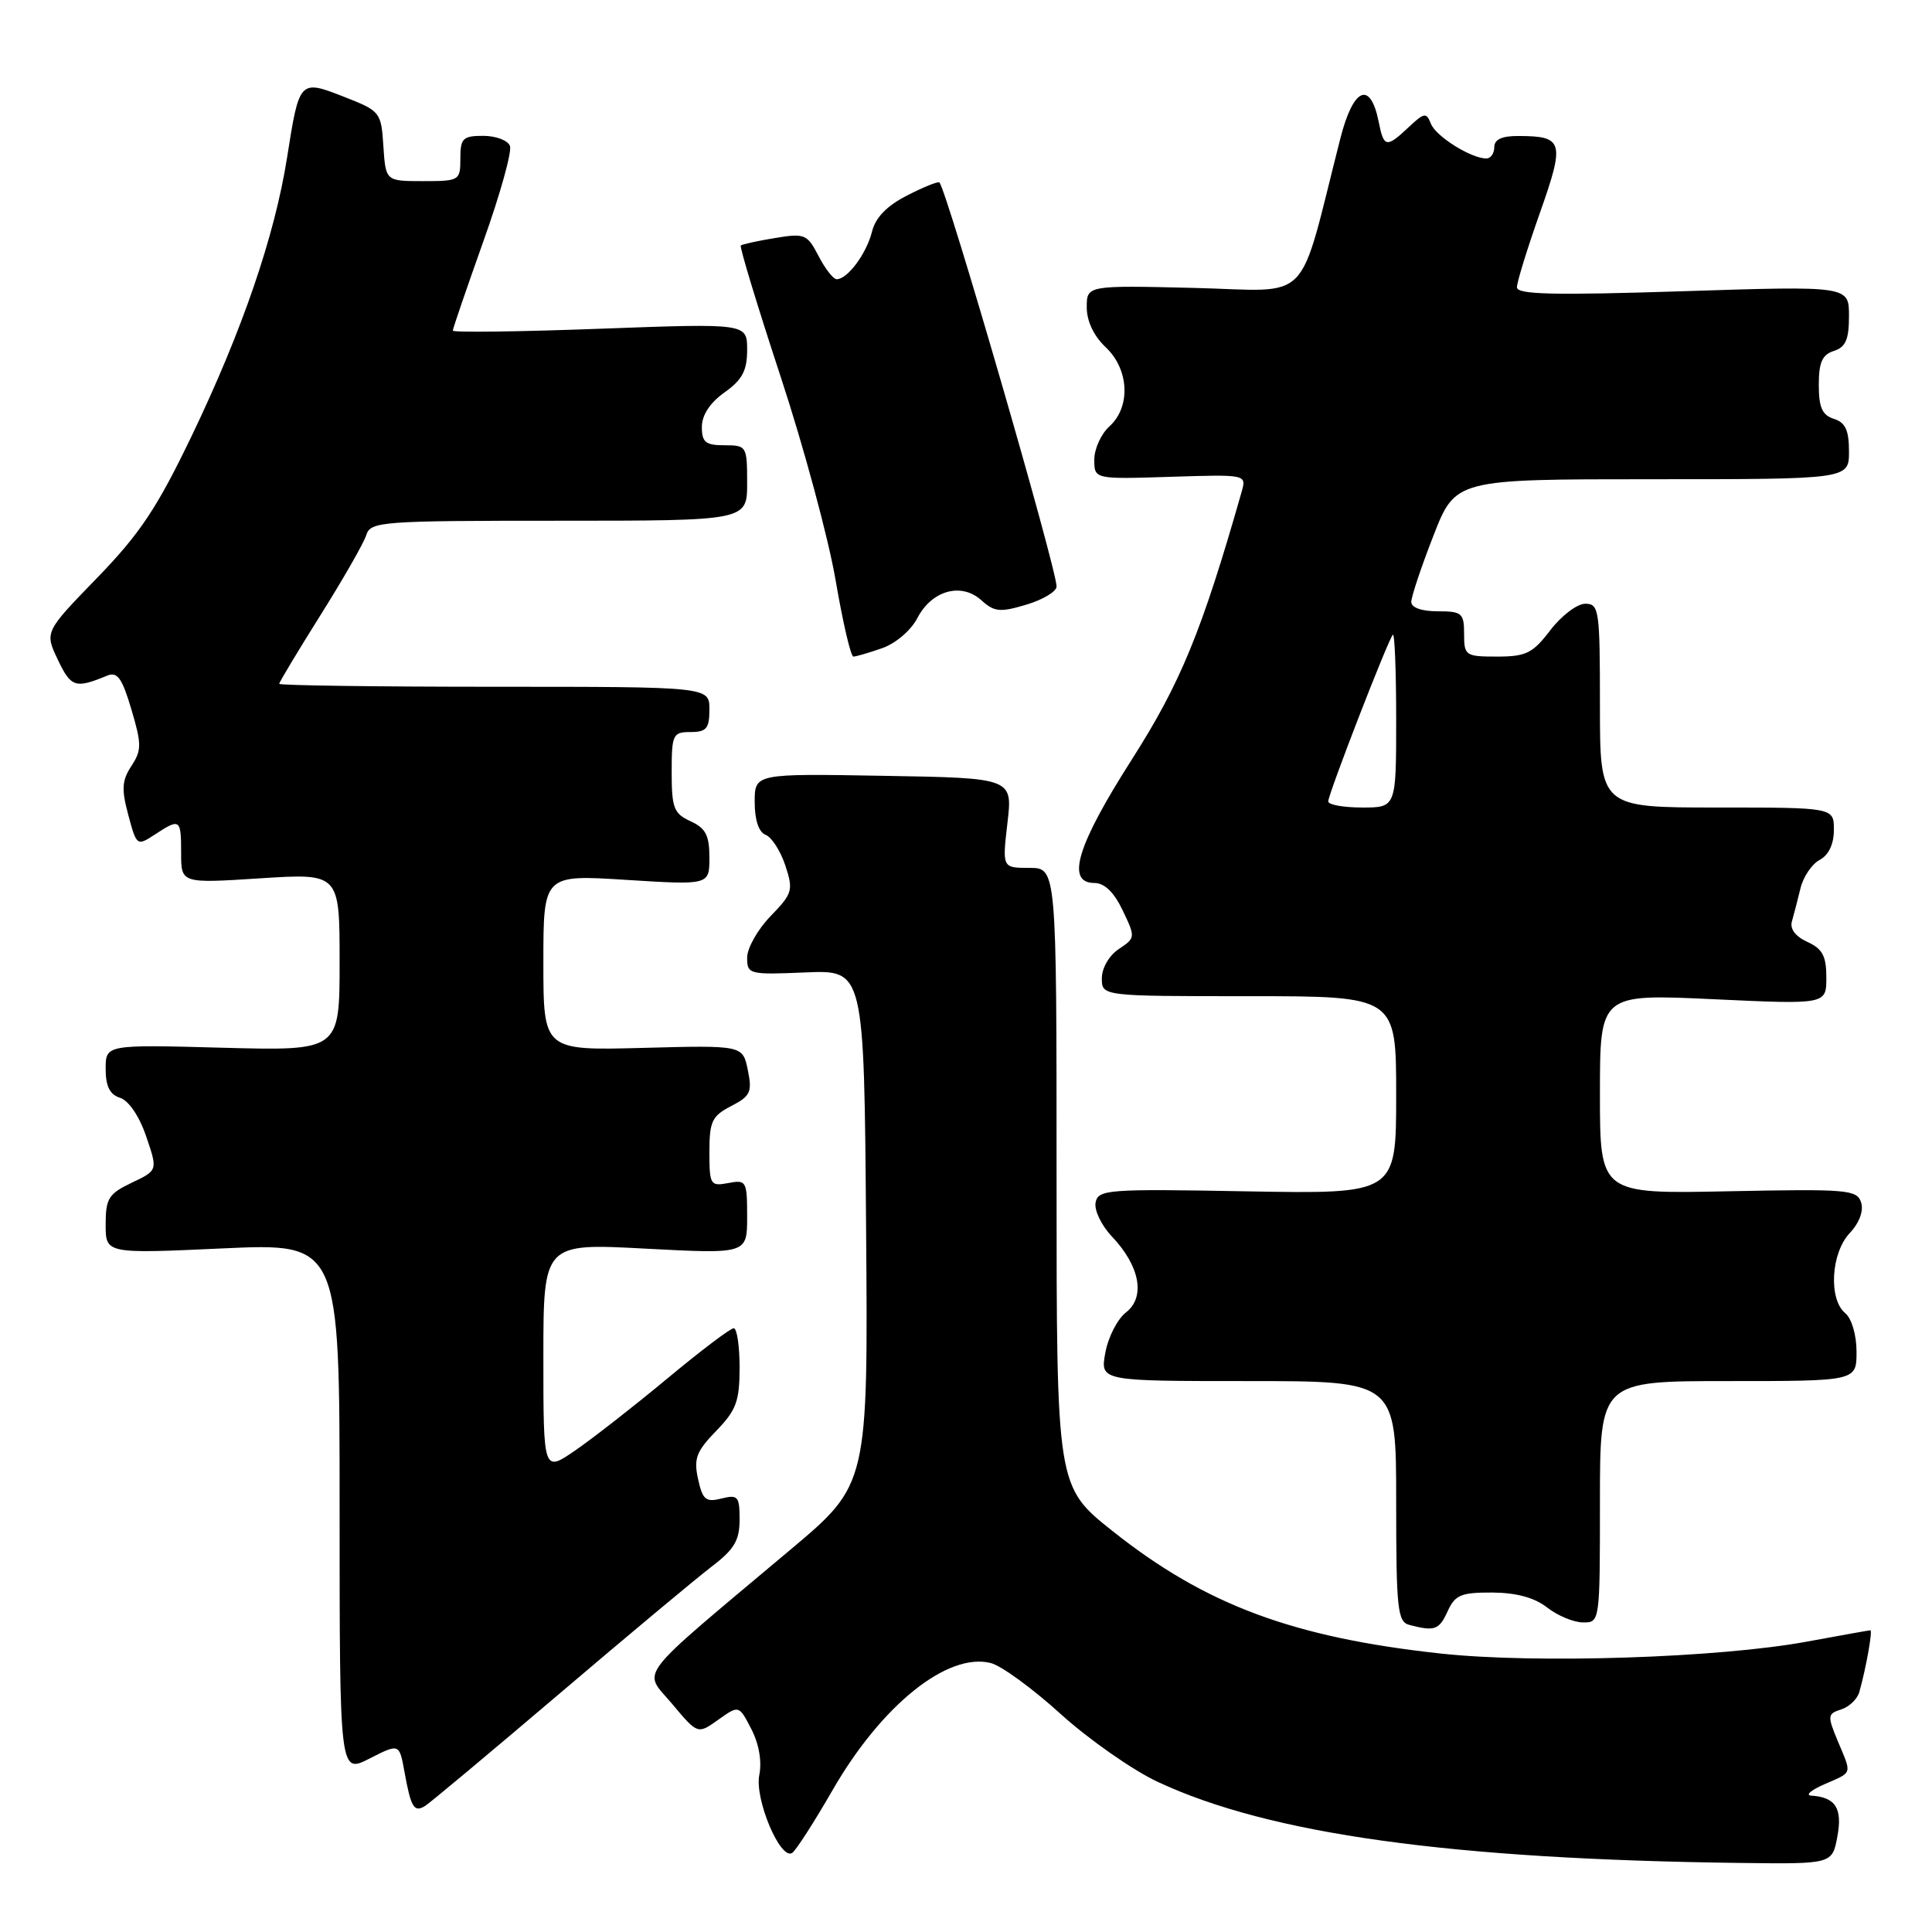 <?xml version="1.0" encoding="UTF-8" standalone="no"?>
<!DOCTYPE svg PUBLIC "-//W3C//DTD SVG 1.1//EN" "http://www.w3.org/Graphics/SVG/1.1/DTD/svg11.dtd" >
<svg xmlns="http://www.w3.org/2000/svg" xmlns:xlink="http://www.w3.org/1999/xlink" version="1.1" viewBox="0 0 256 256">
 <g >
 <path fill="currentColor"
d=" M 243.46 243.35 C 244.16 239.61 243.22 238.14 240.00 237.93 C 239.18 237.88 239.96 237.20 241.75 236.42 C 245.54 234.76 245.40 235.20 243.51 230.69 C 242.12 227.35 242.15 227.09 243.96 226.51 C 245.03 226.17 246.11 225.13 246.37 224.20 C 247.27 221.01 248.16 216.00 247.83 216.02 C 247.65 216.03 243.90 216.70 239.50 217.51 C 227.79 219.68 203.43 220.47 190.88 219.10 C 171.30 216.97 159.71 212.64 147.44 202.89 C 140.00 196.98 140.00 196.98 140.00 155.99 C 140.00 115.00 140.00 115.00 136.40 115.00 C 132.80 115.00 132.80 115.00 133.49 109.05 C 134.19 103.09 134.19 103.09 117.09 102.80 C 100.00 102.50 100.00 102.50 100.00 106.28 C 100.00 108.66 100.54 110.27 101.45 110.62 C 102.25 110.93 103.42 112.75 104.06 114.68 C 105.14 117.96 105.02 118.38 102.11 121.39 C 100.40 123.15 99.00 125.63 99.00 126.89 C 99.00 129.10 99.24 129.17 106.75 128.85 C 114.50 128.53 114.50 128.53 114.76 162.61 C 115.03 196.69 115.03 196.69 104.76 205.32 C 83.76 222.97 85.17 221.14 89.05 225.76 C 92.45 229.82 92.45 229.82 95.18 227.87 C 97.91 225.93 97.91 225.93 99.55 229.10 C 100.57 231.06 100.97 233.40 100.61 235.20 C 99.97 238.38 103.39 246.50 104.96 245.53 C 105.44 245.23 107.87 241.46 110.35 237.15 C 116.83 225.92 125.56 218.92 131.28 220.36 C 132.66 220.70 136.83 223.74 140.55 227.12 C 144.28 230.49 150.06 234.54 153.41 236.11 C 168.23 243.04 192.20 246.37 230.64 246.85 C 242.78 247.00 242.78 247.00 243.46 243.35 Z  M 74.00 224.53 C 83.08 216.80 92.19 209.20 94.25 207.62 C 97.29 205.31 98.00 204.12 98.00 201.36 C 98.00 198.27 97.78 198.02 95.60 198.56 C 93.52 199.09 93.10 198.73 92.50 195.99 C 91.90 193.28 92.26 192.32 94.90 189.60 C 97.56 186.86 98.00 185.67 98.00 181.20 C 98.00 178.34 97.65 176.00 97.22 176.00 C 96.78 176.00 92.85 178.98 88.47 182.62 C 84.08 186.27 78.59 190.56 76.25 192.17 C 72.00 195.10 72.00 195.10 72.00 179.91 C 72.00 164.73 72.00 164.73 85.50 165.45 C 99.00 166.16 99.00 166.16 99.00 161.22 C 99.00 156.49 98.89 156.30 96.50 156.76 C 94.13 157.21 94.00 157.00 94.00 152.64 C 94.00 148.59 94.34 147.88 96.88 146.56 C 99.44 145.24 99.69 144.71 99.09 141.79 C 98.42 138.50 98.42 138.50 85.21 138.85 C 72.00 139.20 72.00 139.20 72.00 127.55 C 72.00 115.89 72.00 115.89 83.00 116.59 C 94.00 117.28 94.00 117.28 94.00 113.62 C 94.00 110.68 93.50 109.73 91.50 108.82 C 89.29 107.81 89.00 107.06 89.00 102.34 C 89.00 97.31 89.15 97.00 91.50 97.00 C 93.61 97.00 94.00 96.53 94.00 94.00 C 94.00 91.00 94.00 91.00 65.50 91.00 C 49.82 91.00 37.00 90.82 37.00 90.61 C 37.00 90.39 39.46 86.30 42.46 81.52 C 45.47 76.73 48.20 71.96 48.53 70.91 C 49.10 69.10 50.41 69.00 74.07 69.00 C 99.00 69.00 99.00 69.00 99.00 64.00 C 99.00 59.11 98.93 59.00 96.00 59.00 C 93.49 59.00 93.00 58.60 93.00 56.57 C 93.00 55.01 94.07 53.37 96.00 52.00 C 98.36 50.32 99.00 49.11 99.00 46.35 C 99.00 42.84 99.00 42.84 79.50 43.56 C 68.78 43.96 60.00 44.07 60.00 43.81 C 60.00 43.55 61.82 38.24 64.04 32.00 C 66.27 25.77 67.86 20.07 67.57 19.33 C 67.29 18.60 65.70 18.00 64.03 18.00 C 61.33 18.00 61.00 18.33 61.00 21.00 C 61.00 23.93 60.88 24.00 56.05 24.00 C 51.11 24.00 51.11 24.00 50.80 19.38 C 50.51 14.85 50.40 14.71 45.59 12.83 C 39.69 10.52 39.66 10.56 38.04 20.87 C 36.40 31.27 32.10 43.81 25.40 57.76 C 20.79 67.35 18.54 70.72 12.85 76.59 C 5.91 83.74 5.91 83.74 7.67 87.43 C 9.41 91.08 9.98 91.27 14.19 89.53 C 15.55 88.97 16.17 89.82 17.41 94.00 C 18.78 98.63 18.78 99.40 17.41 101.50 C 16.15 103.42 16.08 104.58 17.00 107.99 C 18.10 112.10 18.15 112.13 20.52 110.58 C 23.86 108.39 24.00 108.49 24.00 113.03 C 24.00 117.06 24.00 117.06 34.50 116.38 C 45.00 115.71 45.00 115.71 45.00 127.47 C 45.00 139.24 45.00 139.24 29.50 138.83 C 14.00 138.41 14.00 138.41 14.00 141.64 C 14.00 143.94 14.55 145.04 15.92 145.47 C 17.06 145.84 18.47 147.92 19.37 150.58 C 20.91 155.08 20.91 155.08 17.45 156.72 C 14.39 158.18 14.00 158.81 14.00 162.25 C 14.00 166.13 14.00 166.13 29.50 165.42 C 45.00 164.71 45.00 164.71 45.00 199.88 C 45.00 235.04 45.00 235.04 48.96 233.02 C 52.91 231.01 52.91 231.01 53.59 234.75 C 54.45 239.51 54.86 240.20 56.32 239.30 C 56.97 238.90 64.92 232.25 74.00 224.53 Z  M 191.82 213.50 C 192.80 211.34 193.60 211.00 197.73 211.02 C 200.92 211.04 203.33 211.69 205.00 213.00 C 206.38 214.08 208.51 214.97 209.75 214.98 C 211.99 215.00 212.00 214.93 212.00 199.00 C 212.00 183.00 212.00 183.00 229.00 183.00 C 246.00 183.00 246.00 183.00 246.00 179.12 C 246.00 176.90 245.36 174.71 244.50 174.00 C 242.27 172.15 242.61 166.04 245.09 163.40 C 246.37 162.04 246.96 160.45 246.61 159.34 C 246.07 157.63 244.81 157.53 229.01 157.85 C 212.00 158.20 212.00 158.20 212.00 144.95 C 212.00 131.70 212.00 131.70 227.00 132.40 C 242.00 133.10 242.00 133.10 242.00 129.53 C 242.00 126.68 241.49 125.72 239.49 124.81 C 237.91 124.09 237.14 123.08 237.44 122.08 C 237.69 121.21 238.20 119.25 238.57 117.72 C 238.93 116.20 240.08 114.49 241.12 113.94 C 242.31 113.30 243.00 111.85 243.00 109.96 C 243.00 107.00 243.00 107.00 227.50 107.00 C 212.00 107.00 212.00 107.00 212.00 93.50 C 212.00 80.78 211.89 80.00 210.05 80.00 C 208.98 80.00 206.90 81.58 205.43 83.50 C 203.10 86.56 202.21 87.00 198.38 87.00 C 194.18 87.00 194.00 86.88 194.00 84.00 C 194.00 81.24 193.72 81.00 190.50 81.00 C 188.36 81.00 187.00 80.51 187.00 79.75 C 187.01 79.06 188.32 75.12 189.93 71.00 C 192.85 63.50 192.85 63.50 218.93 63.50 C 245.00 63.50 245.00 63.50 245.00 59.82 C 245.00 57.01 244.52 55.98 243.00 55.50 C 241.45 55.01 241.00 53.99 241.00 51.00 C 241.00 48.01 241.45 46.99 243.00 46.50 C 244.56 46.00 245.00 44.99 245.00 41.87 C 245.00 37.88 245.00 37.88 223.00 38.59 C 205.87 39.14 201.00 39.03 201.00 38.07 C 201.00 37.39 202.36 32.97 204.03 28.25 C 207.37 18.79 207.17 18.04 201.25 18.02 C 199.02 18.00 198.00 18.47 198.00 19.50 C 198.00 20.32 197.53 21.00 196.95 21.00 C 194.93 21.00 190.24 18.06 189.60 16.39 C 189.01 14.87 188.72 14.91 186.66 16.85 C 183.70 19.63 183.36 19.57 182.68 16.13 C 181.58 10.63 179.32 11.60 177.61 18.32 C 171.87 40.82 174.10 38.54 158.23 38.15 C 144.00 37.81 144.00 37.81 144.00 40.73 C 144.00 42.55 144.94 44.53 146.50 46.00 C 149.62 48.93 149.86 53.92 147.00 56.50 C 145.90 57.50 145.00 59.48 145.00 60.90 C 145.00 63.50 145.00 63.50 155.09 63.18 C 165.18 62.86 165.18 62.86 164.52 65.18 C 159.24 83.69 156.44 90.50 149.94 100.69 C 142.69 112.05 141.20 117.00 145.02 117.00 C 146.35 117.00 147.62 118.23 148.76 120.63 C 150.47 124.20 150.46 124.28 148.25 125.75 C 146.97 126.60 146.00 128.27 146.00 129.62 C 146.00 132.00 146.00 132.00 165.50 132.00 C 185.00 132.00 185.00 132.00 185.00 145.11 C 185.00 158.21 185.00 158.21 165.26 157.86 C 146.71 157.52 145.51 157.61 145.17 159.35 C 144.98 160.37 145.95 162.39 147.34 163.85 C 151.04 167.74 151.81 171.87 149.21 173.89 C 148.07 174.77 146.83 177.19 146.46 179.25 C 145.78 183.00 145.78 183.00 165.39 183.00 C 185.00 183.00 185.00 183.00 185.00 198.93 C 185.00 213.25 185.18 214.90 186.75 215.31 C 190.11 216.19 190.69 215.98 191.82 213.50 Z  M 116.88 85.89 C 118.67 85.27 120.71 83.53 121.55 81.91 C 123.45 78.23 127.38 77.13 130.04 79.54 C 131.75 81.09 132.52 81.16 136.00 80.12 C 138.20 79.46 140.00 78.38 140.00 77.71 C 139.99 75.30 125.50 25.32 124.48 24.18 C 124.32 24.00 122.40 24.77 120.22 25.89 C 117.51 27.27 116.01 28.81 115.54 30.71 C 114.82 33.60 112.30 37.00 110.87 37.00 C 110.42 37.00 109.34 35.62 108.46 33.92 C 106.96 31.02 106.63 30.89 102.68 31.54 C 100.38 31.92 98.35 32.37 98.16 32.53 C 97.98 32.70 100.34 40.49 103.42 49.85 C 106.50 59.20 109.79 71.39 110.73 76.93 C 111.68 82.47 112.73 87.00 113.08 87.00 C 113.42 87.00 115.13 86.50 116.88 85.89 Z  M 176.00 106.19 C 176.00 105.21 183.94 84.72 184.56 84.11 C 184.80 83.86 185.00 88.92 185.00 95.33 C 185.00 107.00 185.00 107.00 180.50 107.00 C 178.03 107.00 176.00 106.64 176.00 106.19 Z "/>
</g>
</svg>